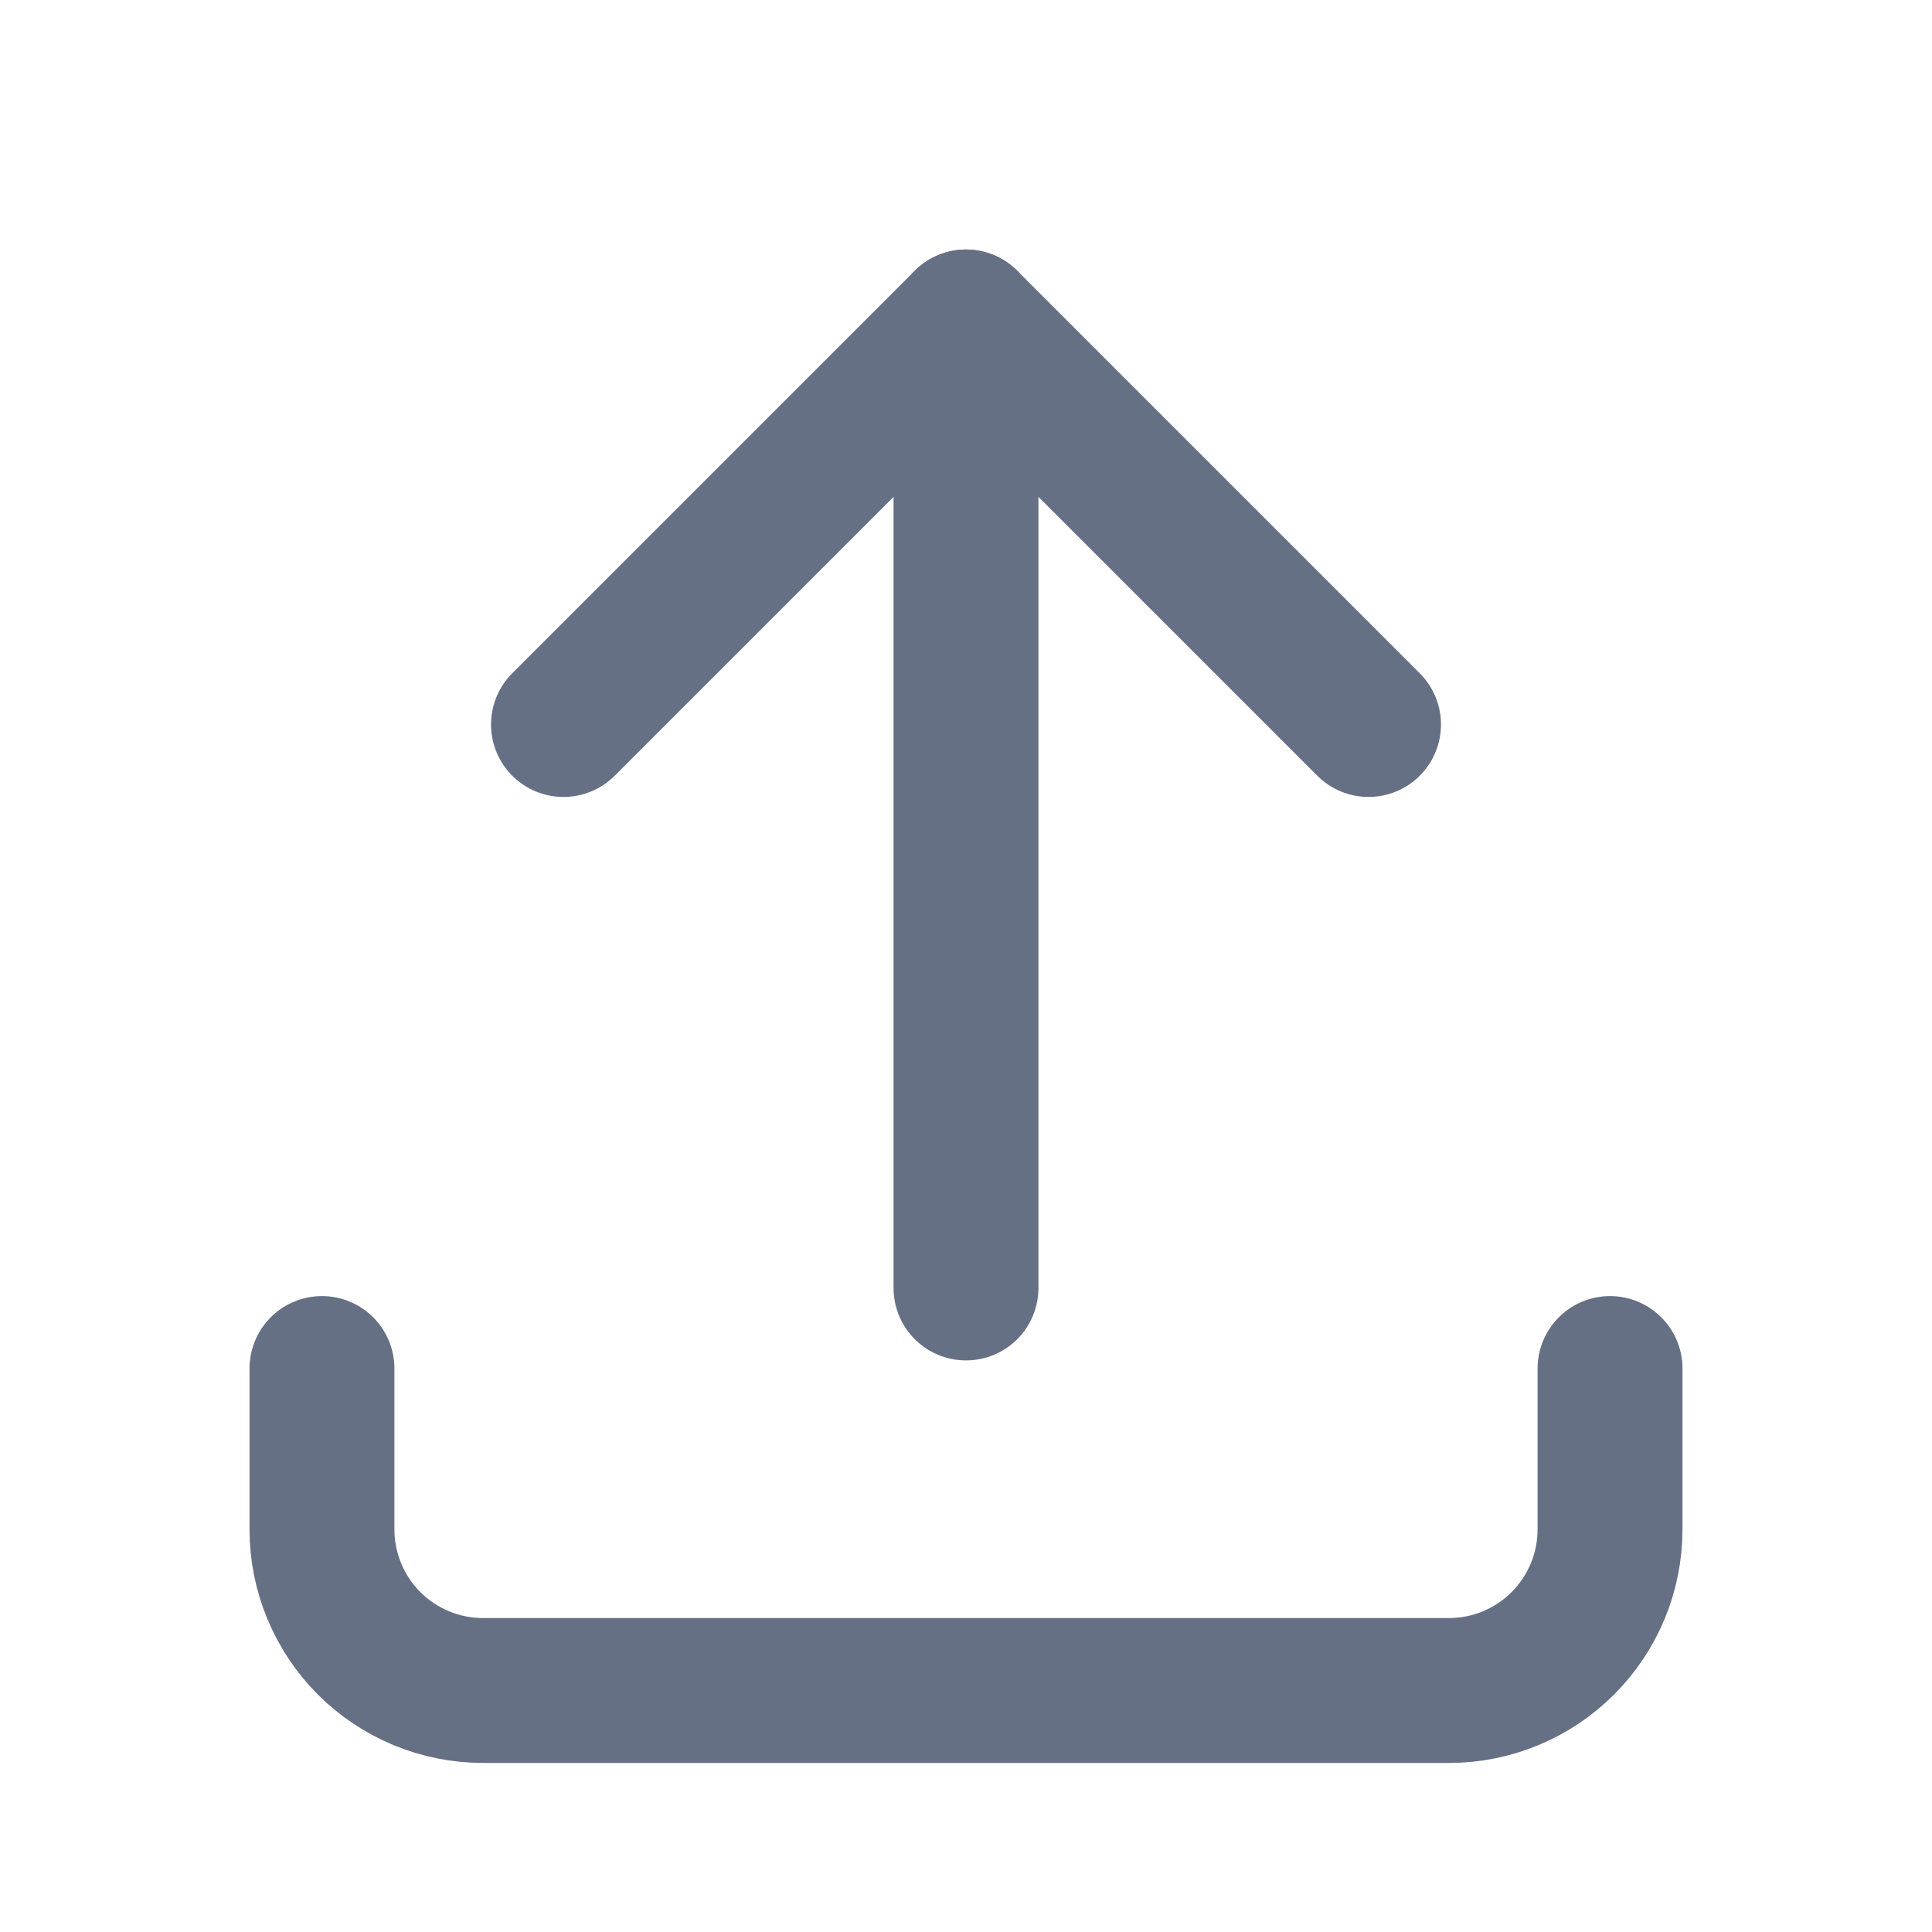 <svg width="20" height="20" viewBox="0 0 20 20" fill="none" xmlns="http://www.w3.org/2000/svg">
<g id="Frame" clip-path="url(#clip0_6_1010)">
<path id="Vector" d="M3.333 14.167V15.833C3.333 16.275 3.509 16.699 3.821 17.012C4.134 17.324 4.558 17.5 5 17.5H15C15.442 17.5 15.866 17.324 16.178 17.012C16.491 16.699 16.667 16.275 16.667 15.833V14.167" stroke="#667085" stroke-width="1.5" stroke-linecap="round" stroke-linejoin="round"/>
<path id="Vector_2" d="M5.833 7.5L10 3.333L14.167 7.5" stroke="#667085" stroke-width="1.5" stroke-linecap="round" stroke-linejoin="round"/>
<path id="Vector_3" d="M10 3.333V13.333" stroke="#667085" stroke-width="1.5" stroke-linecap="round" stroke-linejoin="round"/>
</g>
<defs>
<clipPath id="clip0_6_1010">
<rect width="20" height="20" fill="white"/>
</clipPath>
</defs>
</svg>

